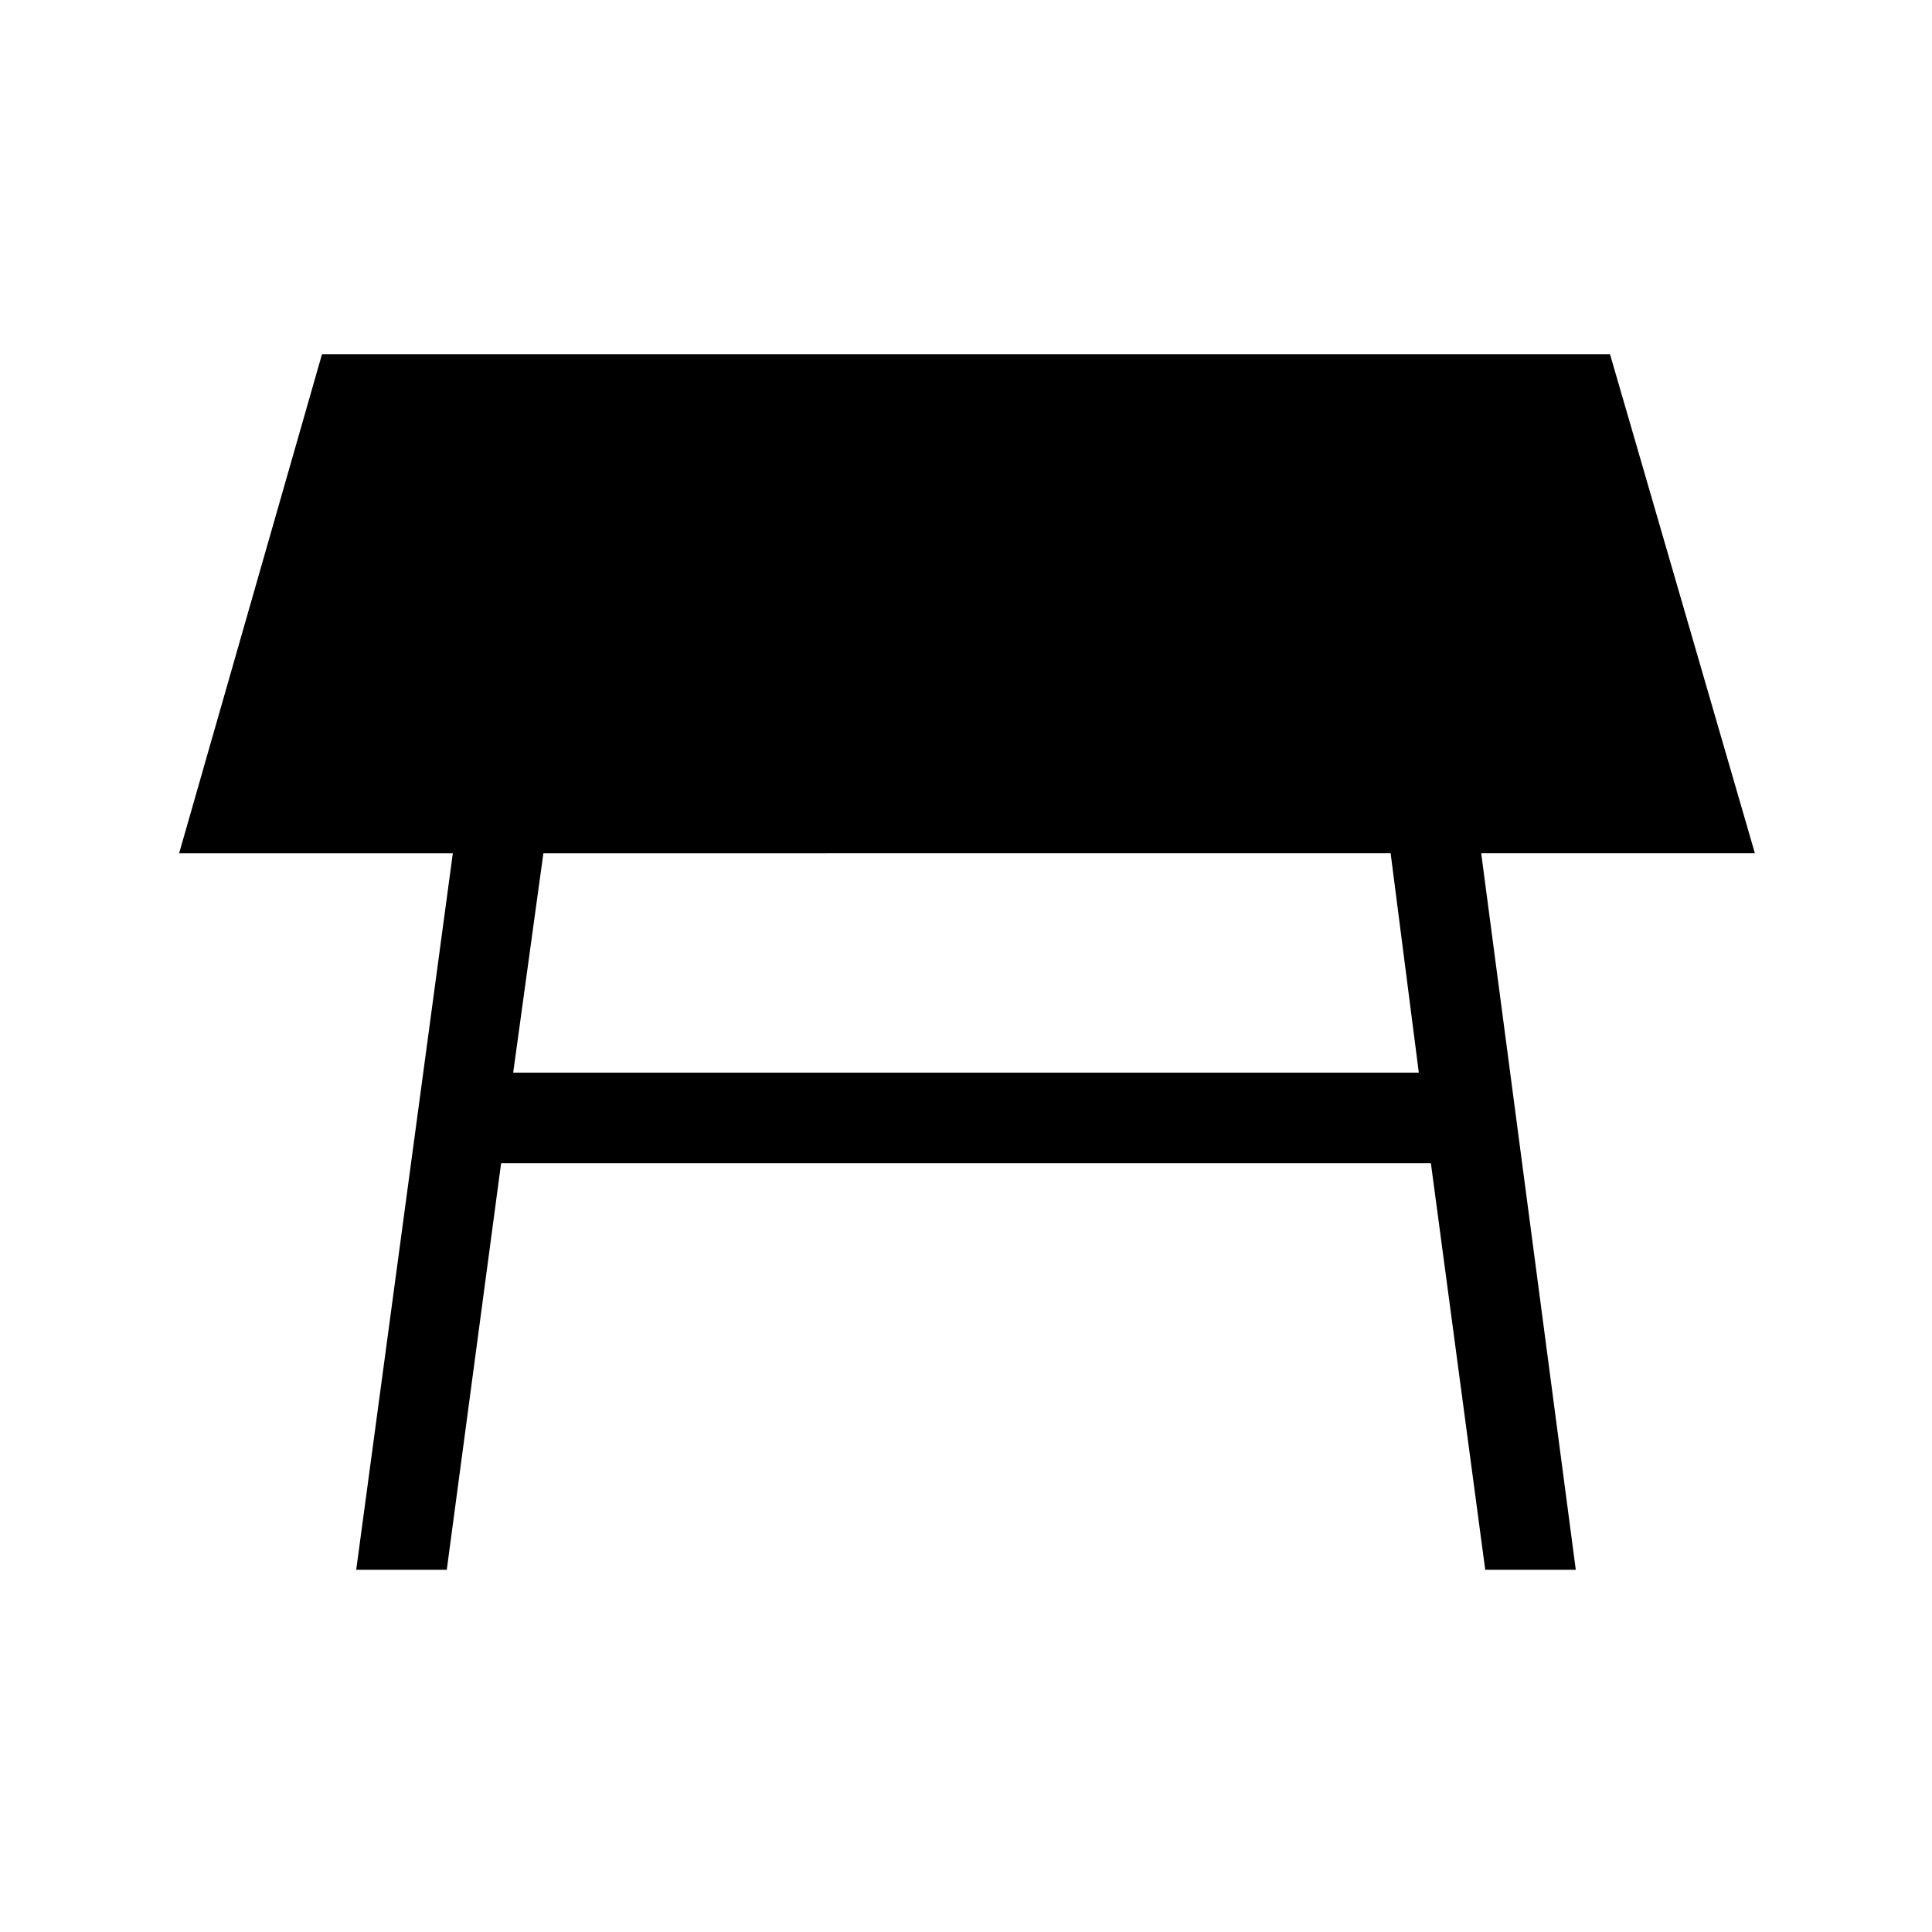 <svg xmlns="http://www.w3.org/2000/svg" width="48" height="48" viewBox="0 0 48 48"><path d="M12.75 26.65h22.5l-.7-5.45H13.5ZM8.85 39l2.4-17.8h-6.8L8 8.8h32l3.6 12.4h-6.8L39.15 39H36.9l-1.35-10.1h-23.1L11.1 39Z"/></svg>